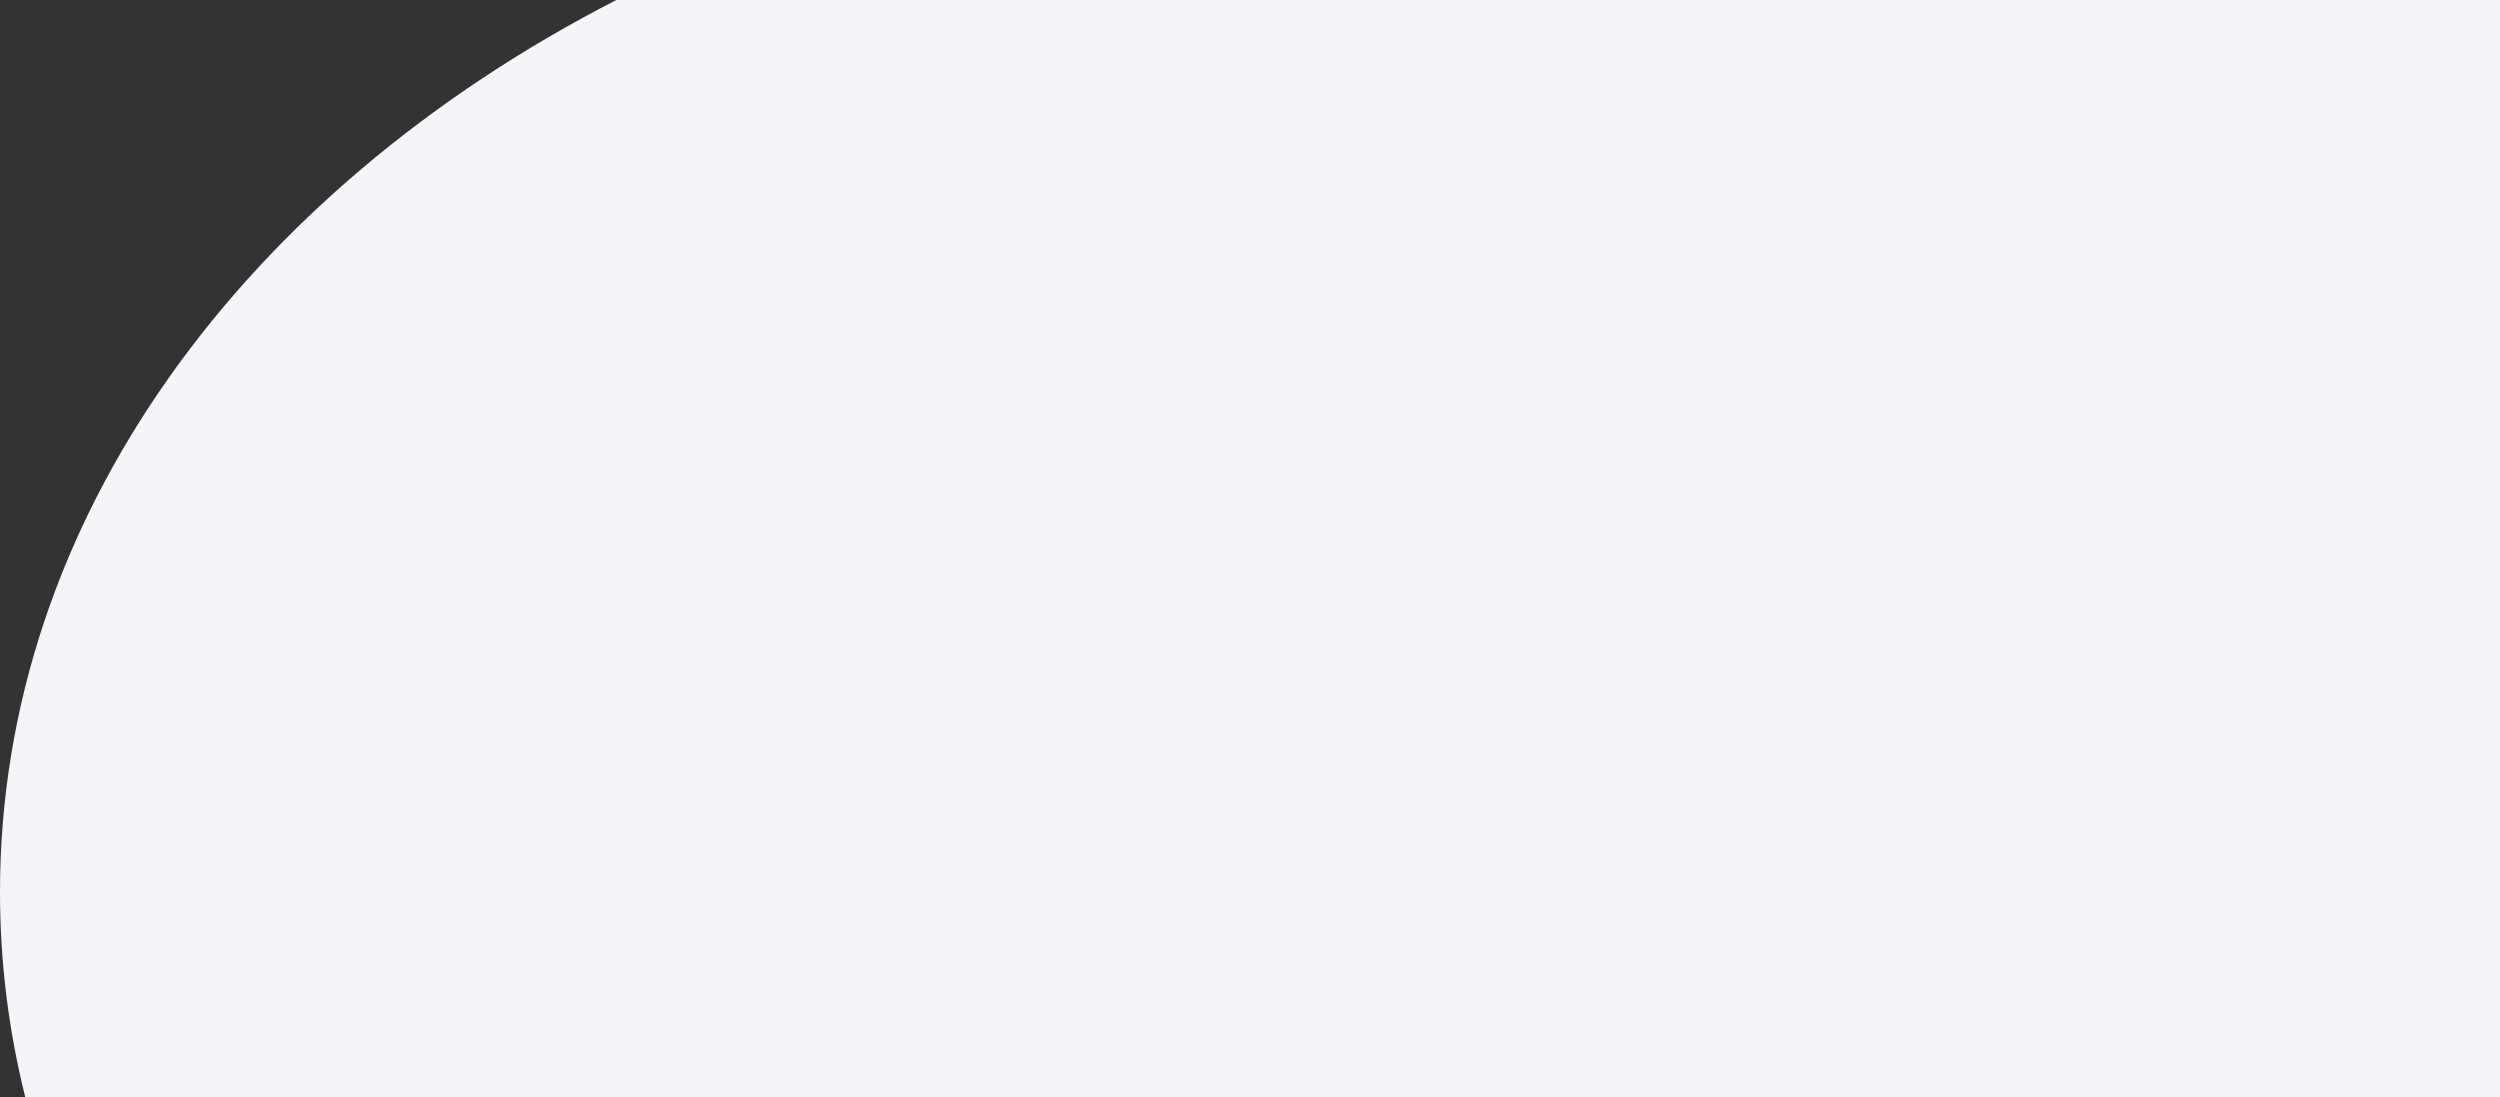 <svg width="1324" height="581" viewBox="0 0 1324 581" fill="none" xmlns="http://www.w3.org/2000/svg">
<rect x="0" y="0" width="1324" height="581" fill="#333333" stroke="none"/>
<path d="M13.362 581H1803V0H326.399C129.804 100.957 0 274.829 0 472.401C0 509.553 4.595 545.858 13.362 581Z" fill="#F3F5F9"/>
</svg>
